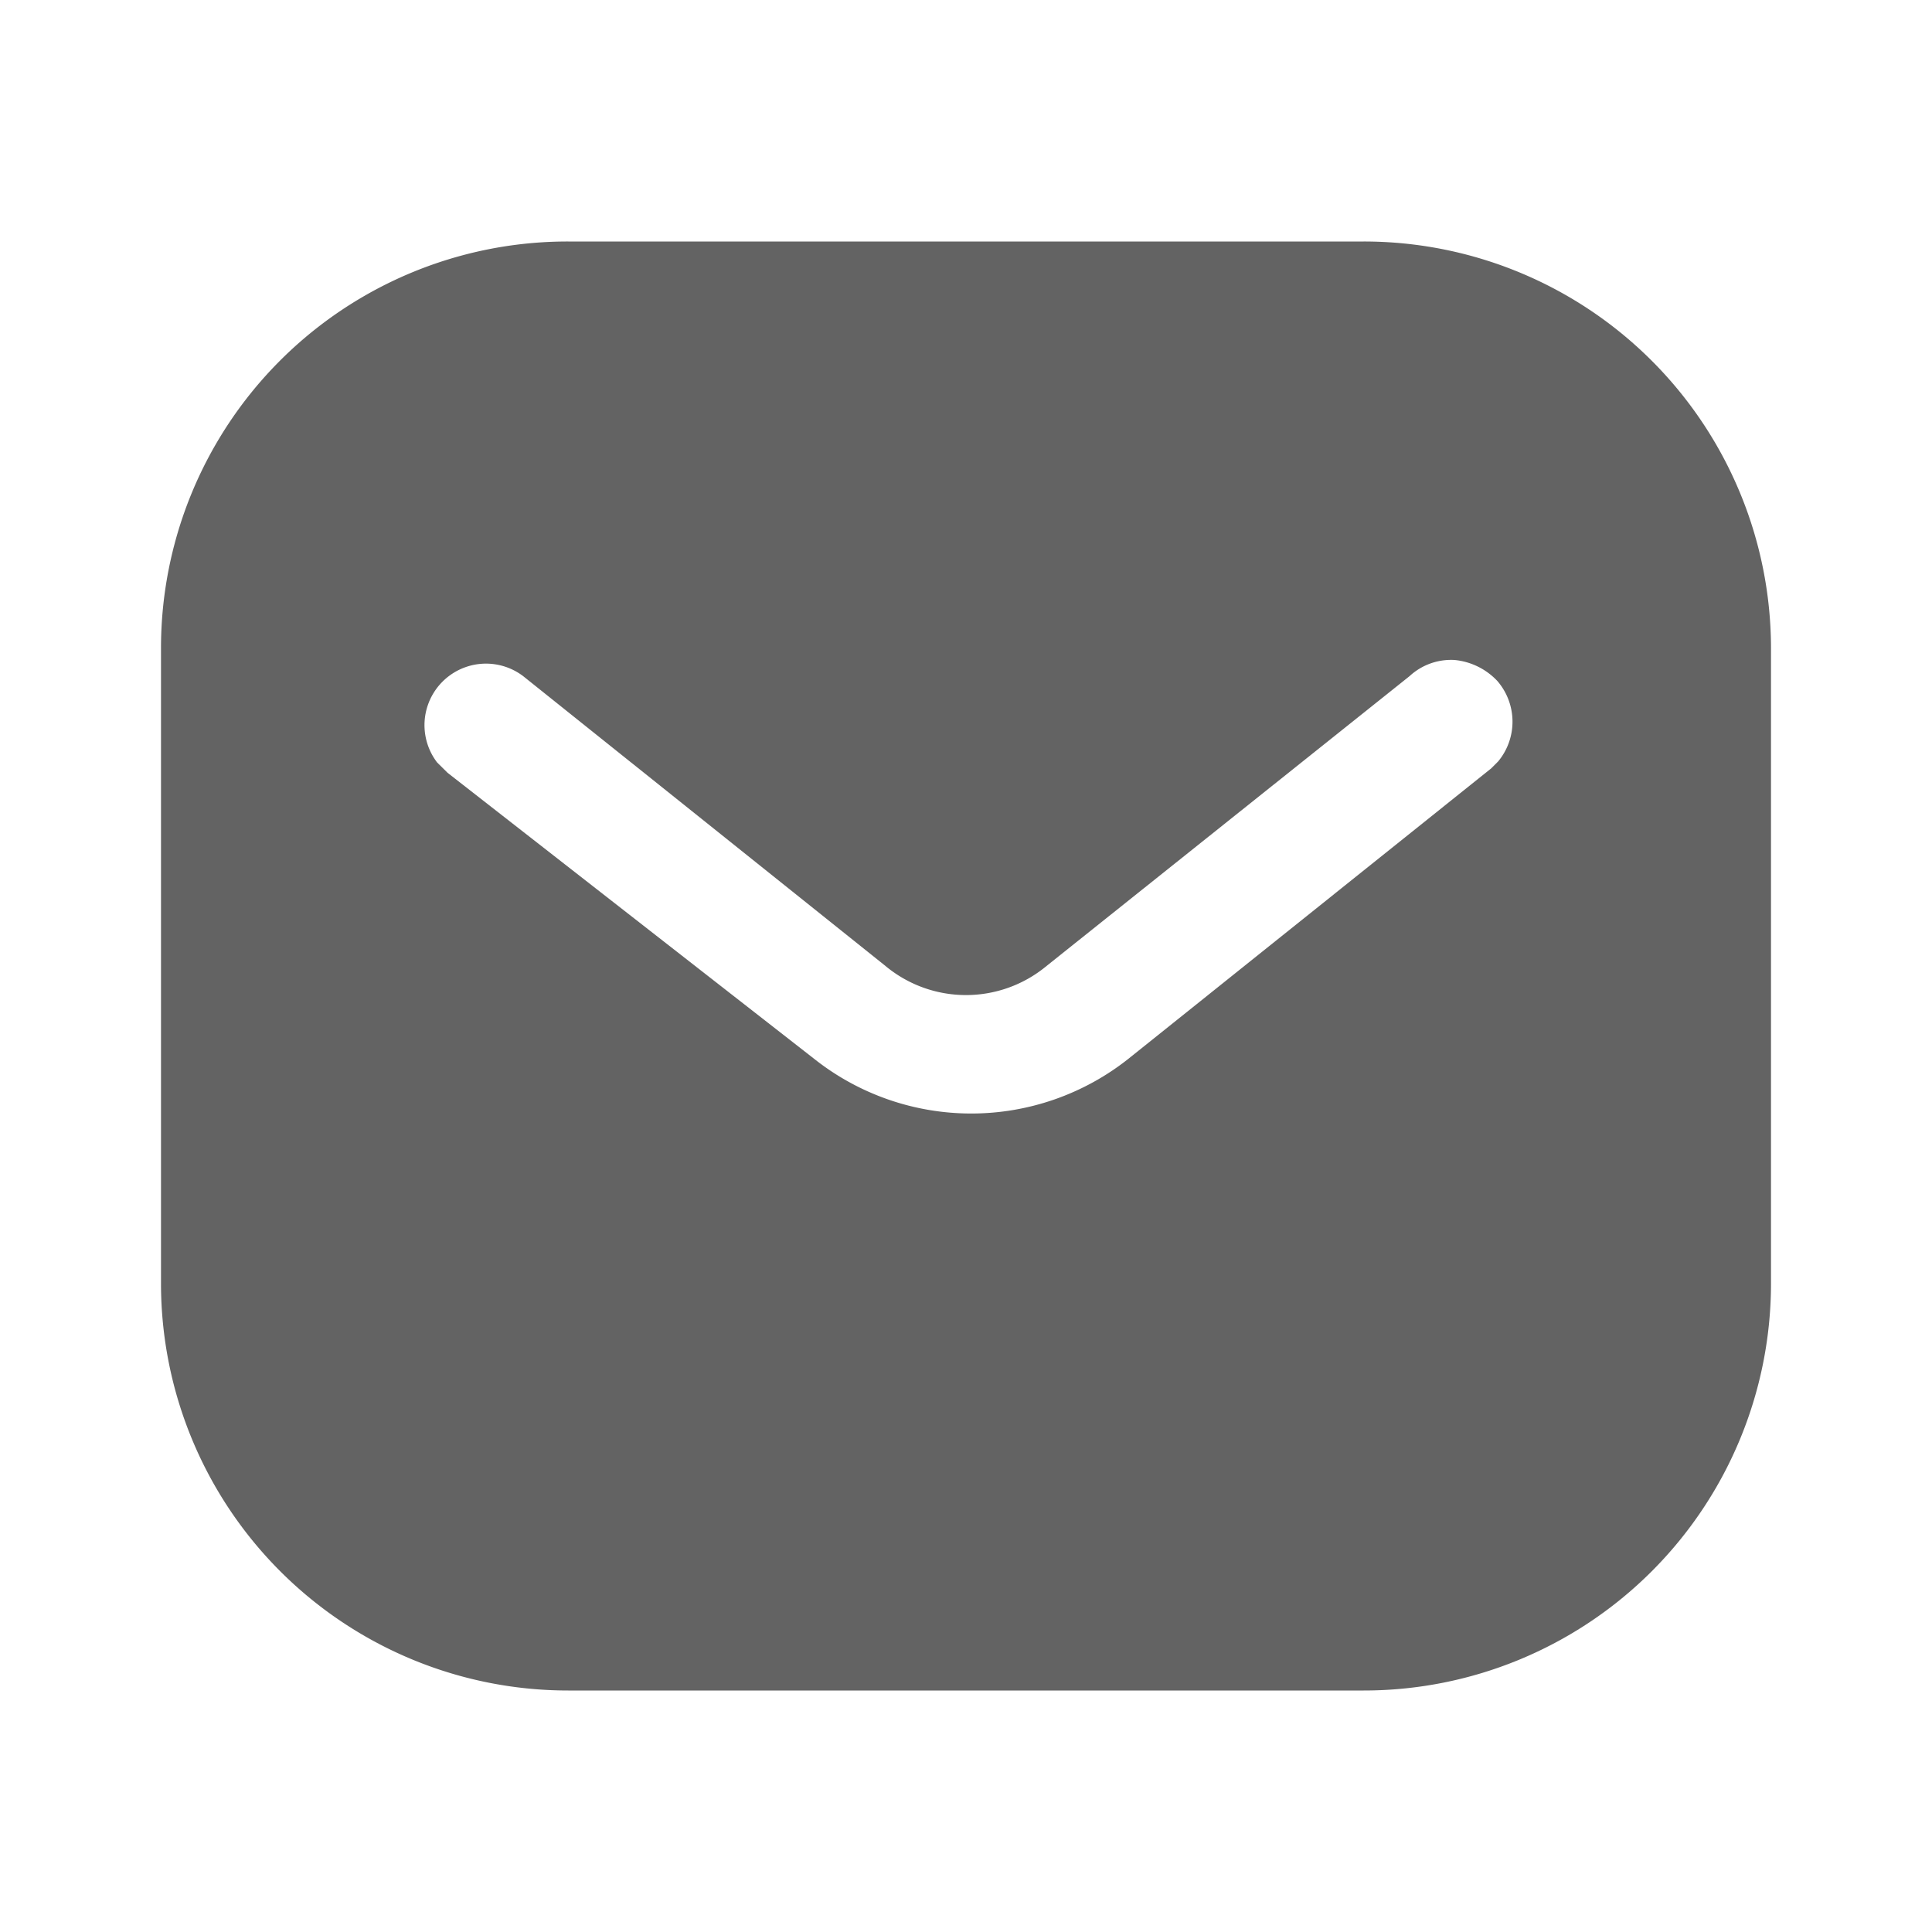 <svg width="18" height="18" viewBox="0 0 18 18" fill="#636363" xmlns="http://www.w3.org/2000/svg"><path fill-rule="evenodd" clip-rule="evenodd" d="M12.704 2.25A3.793 3.793 0 0116.5 6.037v5.926a3.793 3.793 0 01-3.796 3.787H5.295A3.793 3.793 0 011.5 11.963V6.038A3.788 3.788 0 015.295 2.25h7.41zm1.194 4.904l.06-.06a.58.58 0 00-.008-.75.63.63 0 00-.397-.195.57.57 0 00-.42.15L9.75 9a1.174 1.174 0 01-1.5 0L4.875 6.3a.573.573 0 00-.803.803l.098.097 3.413 2.663a2.357 2.357 0 002.932 0l3.383-2.708z"/></svg>